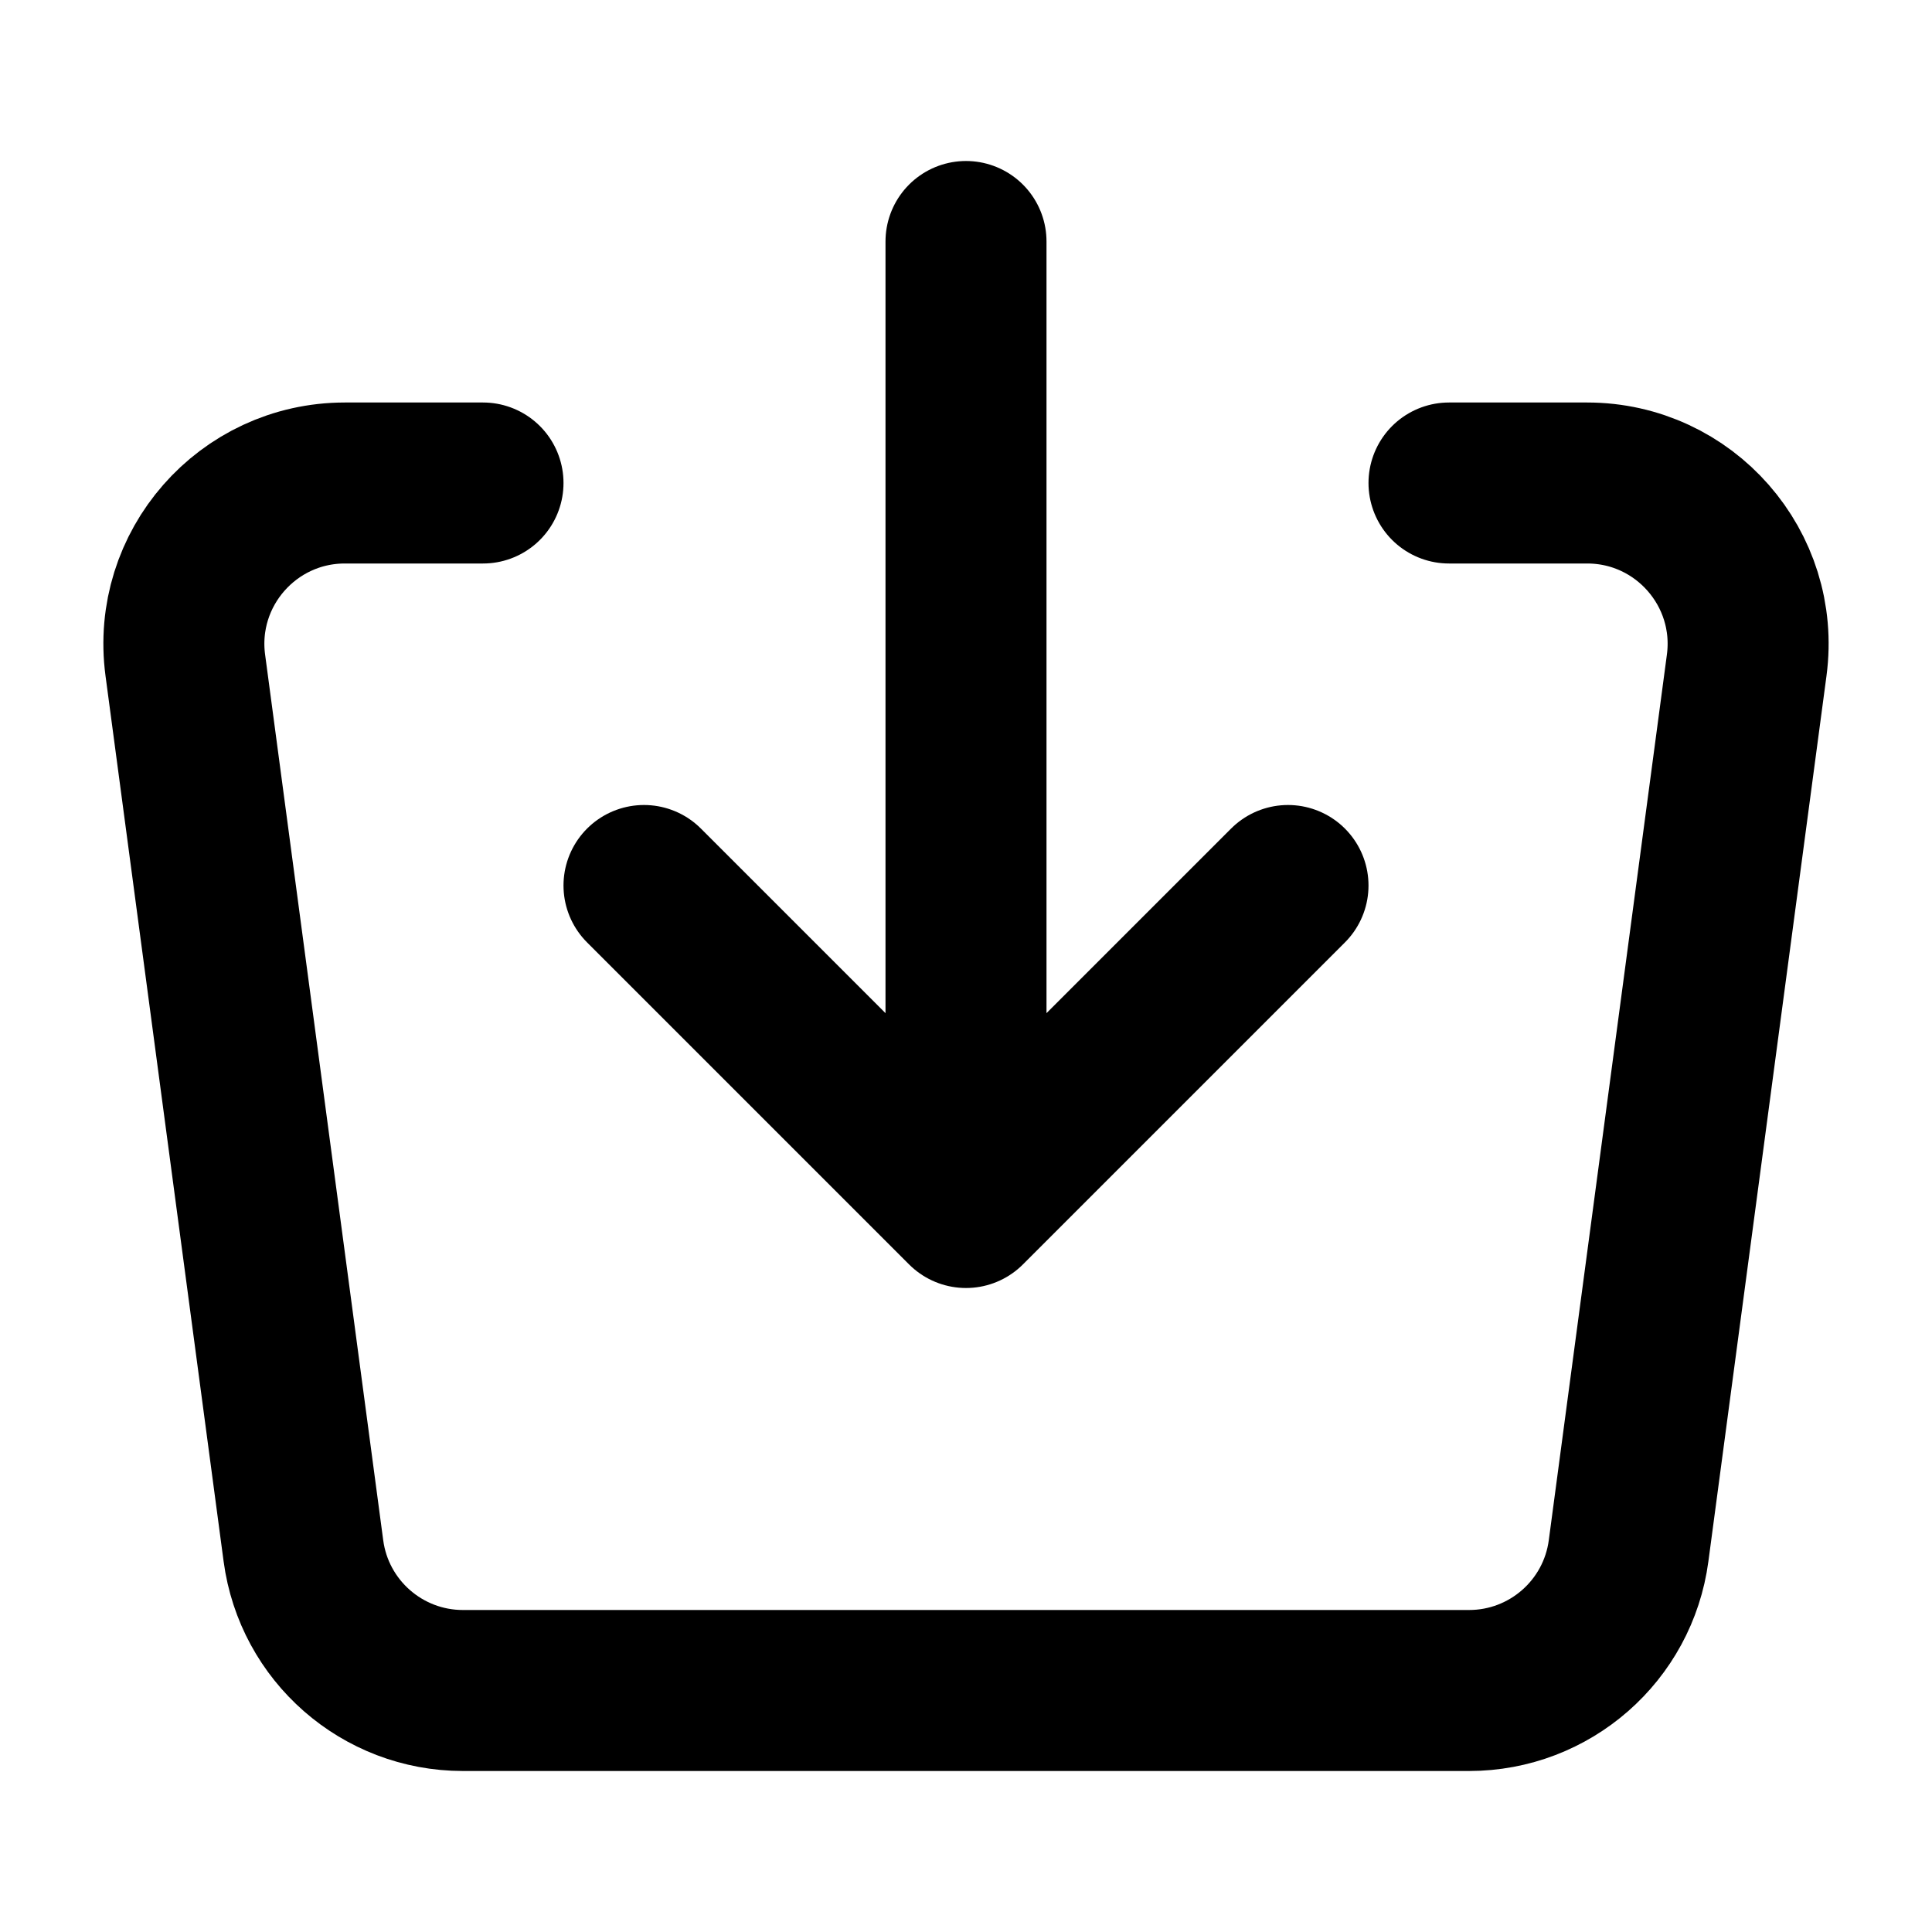 <svg width="24" height="24" viewBox="0 0 24 24" fill="none" xmlns="http://www.w3.org/2000/svg">
<path d="M12 15L12 3M12 15L8 11M12 15L16 11" stroke="black" stroke-width="2" stroke-linecap="round" stroke-linejoin="round"/>
<path d="M6 6H4.284C3.075 6 2.142 7.065 2.302 8.264L3.769 19.264C3.901 20.258 4.749 21 5.751 21H18.249C19.251 21 20.099 20.258 20.231 19.264L21.698 8.264C21.858 7.065 20.925 6 19.716 6H18" stroke="black" stroke-width="2" stroke-linecap="round" stroke-linejoin="round"/>
</svg>
